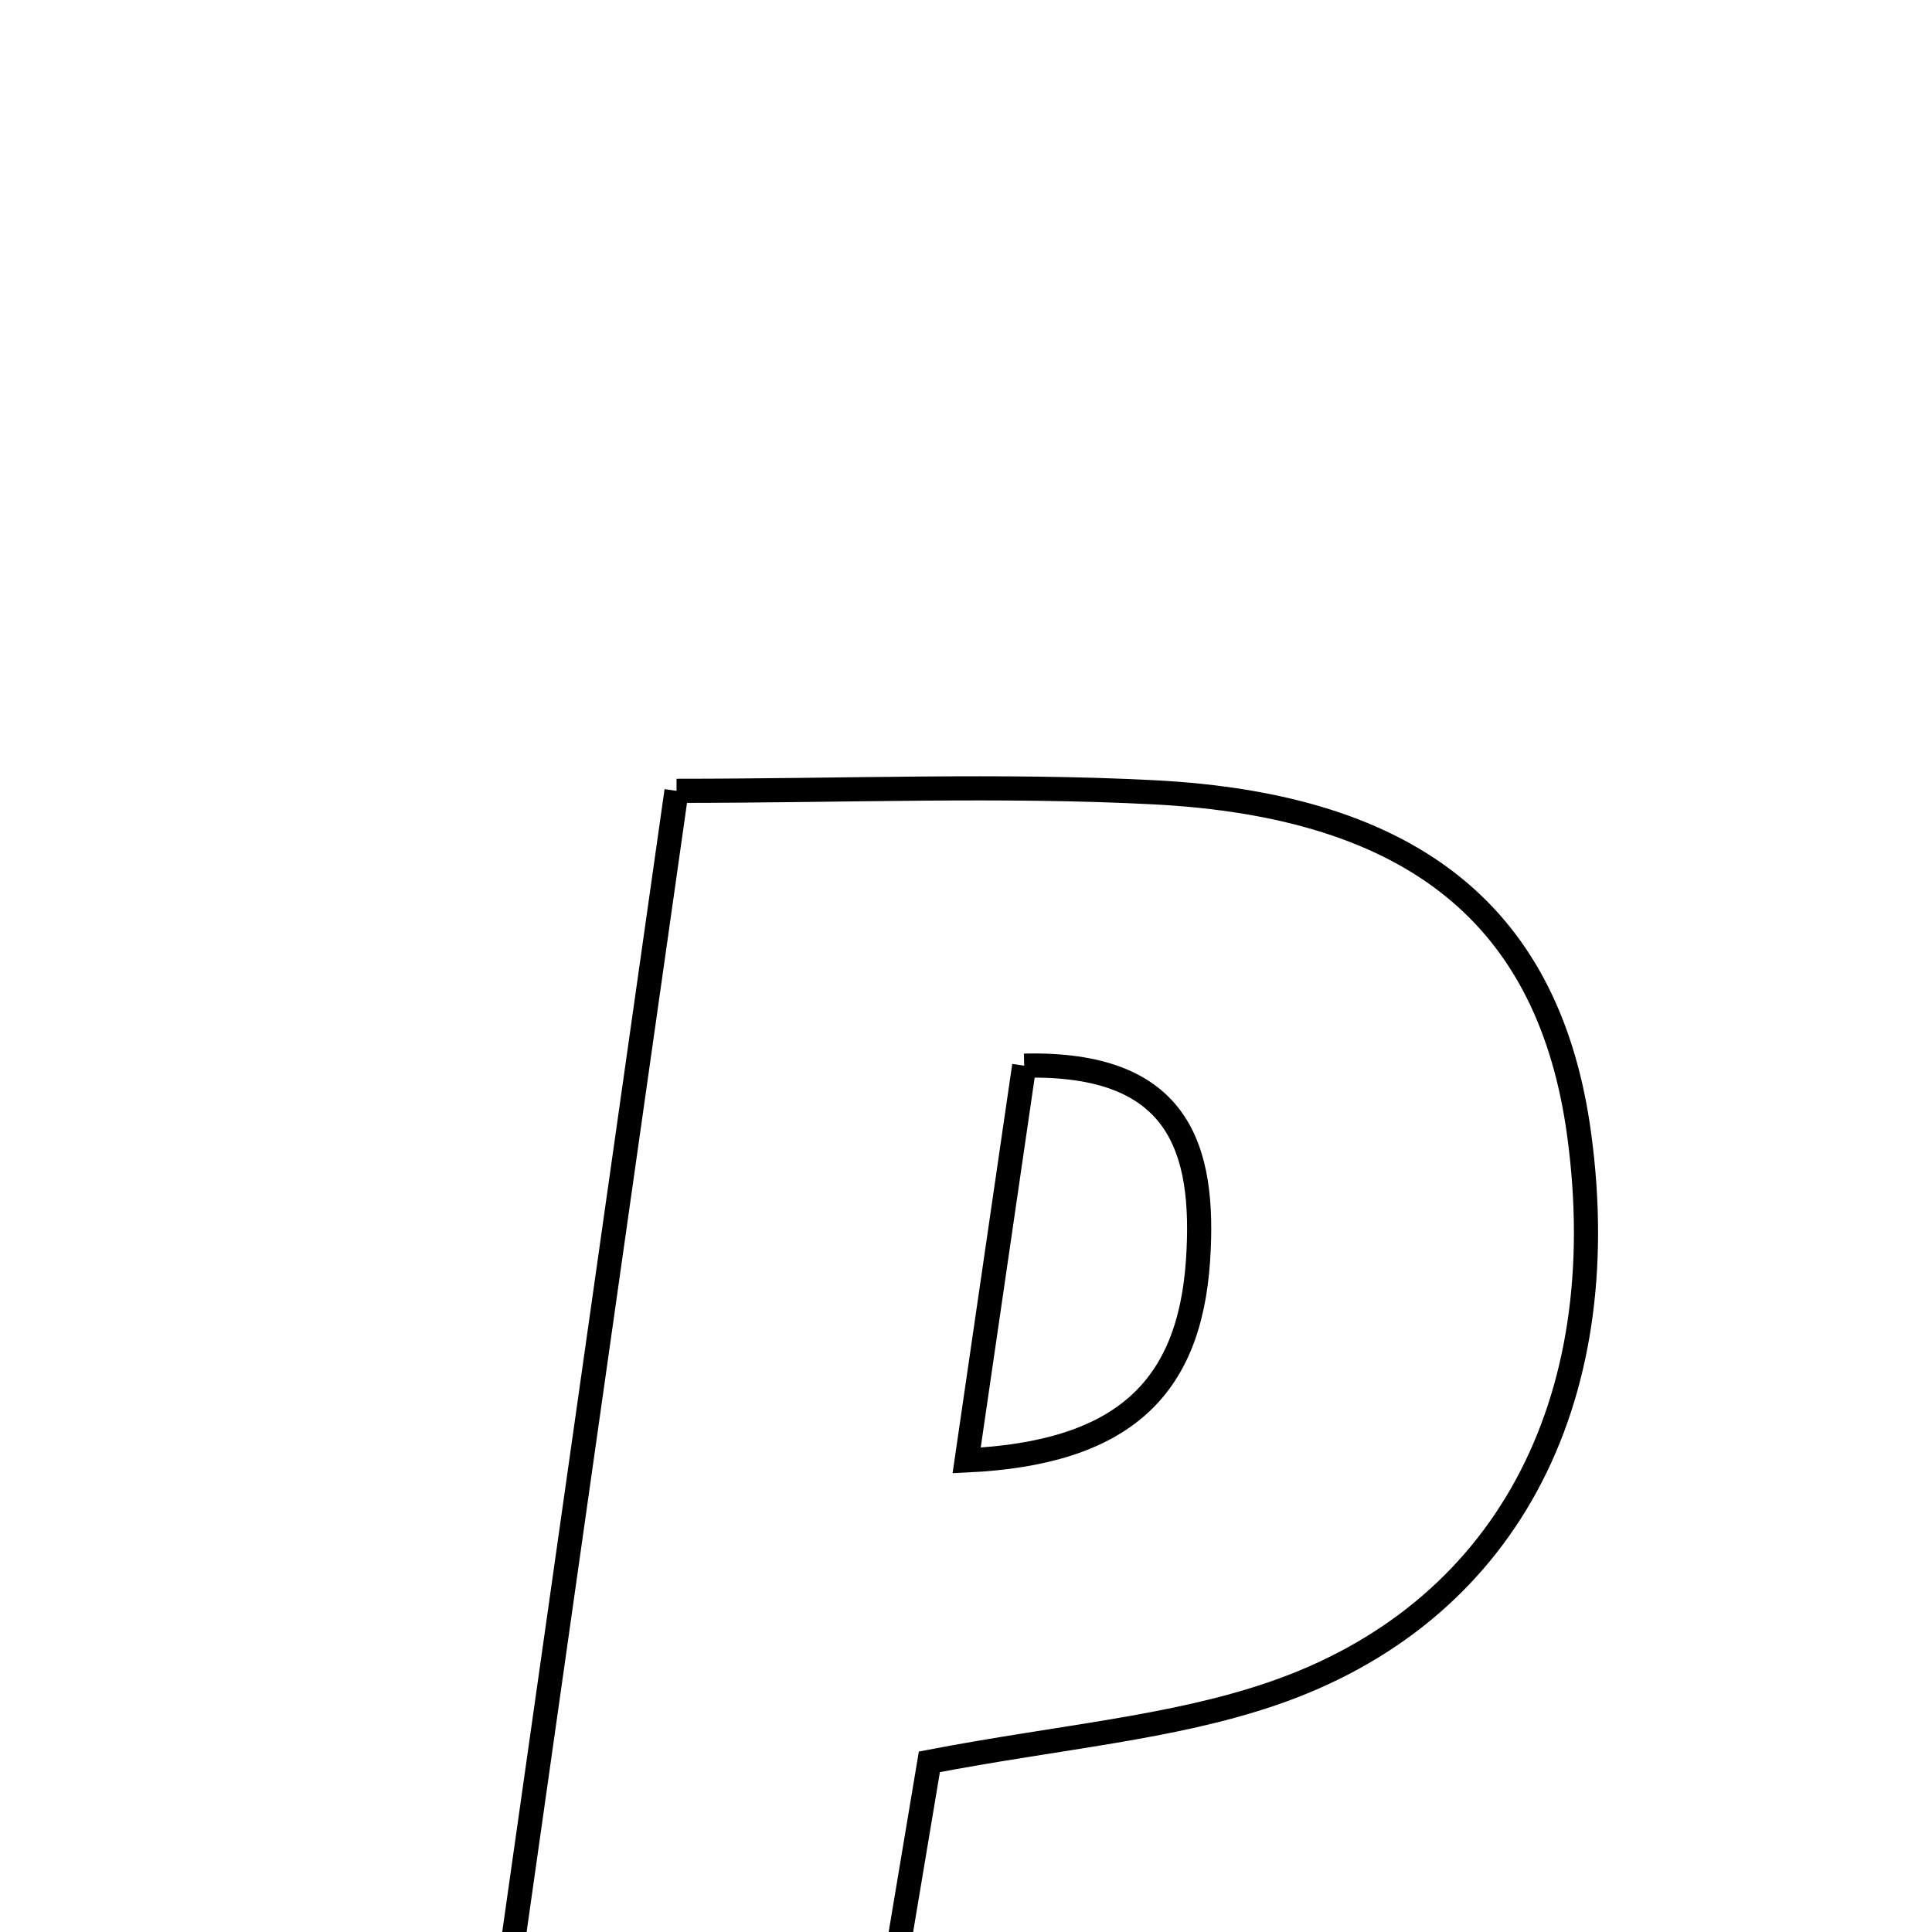 <svg xmlns="http://www.w3.org/2000/svg" viewBox="0.0 0.0 24.0 24.0" height="200px" width="200px"><path fill="none" stroke="black" stroke-width=".3" stroke-opacity="1.0"  filling="0" d="M8.404 9.824 C10.519 9.824 12.43 9.744 14.331 9.842 C17.584 10.008 19.252 11.405 19.617 14.094 C20.07 17.432 18.694 20.055 15.798 21.042 C14.545 21.469 13.181 21.573 11.545 21.886 C11.144 24.287 10.751 26.634 10.356 28.993 C8.73 28.993 7.317 28.993 5.681 28.993 C6.594 22.562 7.482 16.311 8.404 9.824"></path>
<path fill="none" stroke="black" stroke-width=".3" stroke-opacity="1.0"  filling="0" d="M12.723 13.238 C14.638 13.193 14.978 14.248 14.882 15.664 C14.773 17.252 13.946 18.051 12.008 18.142 C12.264 16.384 12.491 14.829 12.723 13.238"></path></svg>